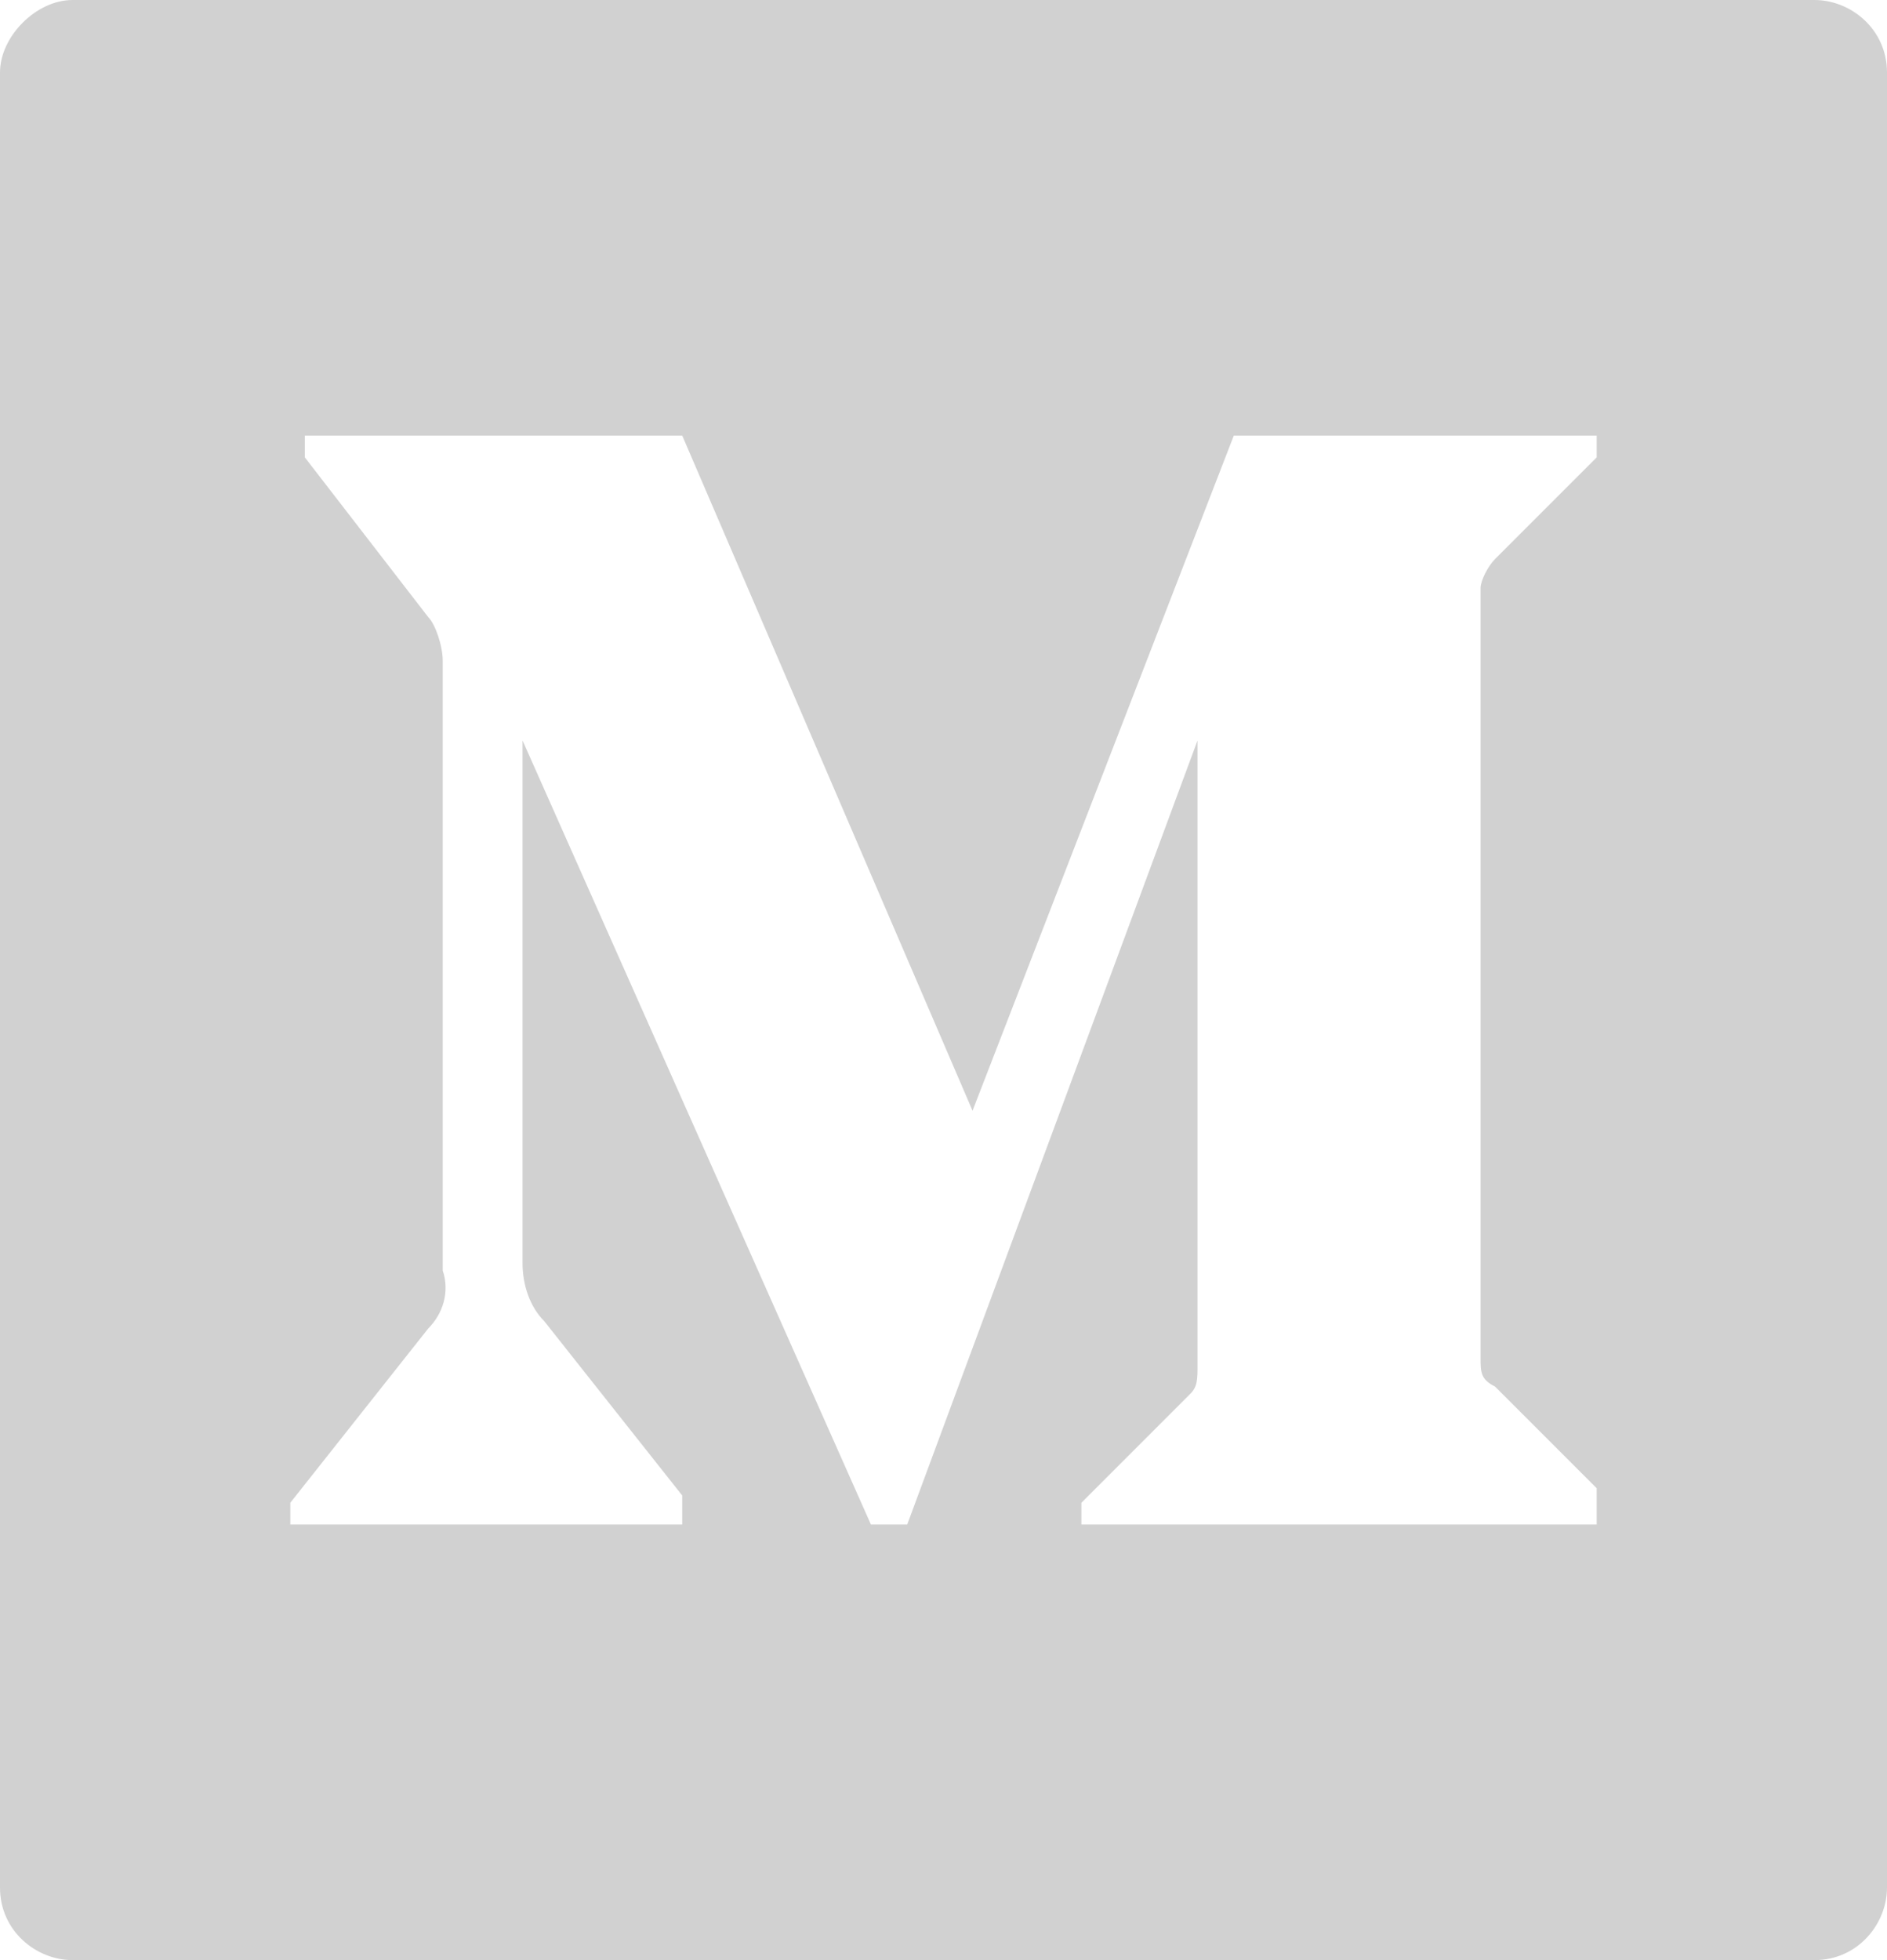 <?xml version="1.0" encoding="utf-8"?>
<!-- Generator: Adobe Illustrator 24.2.0, SVG Export Plug-In . SVG Version: 6.00 Build 0)  -->
<svg version="1.1" id="Layer_1" xmlns="http://www.w3.org/2000/svg" xmlns:xlink="http://www.w3.org/1999/xlink" x="0px" y="0px"
	 viewBox="0 0 26 27" style="enable-background:new 0 0 26 27;" xml:space="preserve">
<style type="text/css">
	.st0{fill:#D1D1D1;}
</style>
<path class="st0" d="M0,1v25c0,0.6,0.5,1,1,1h24c0.6,0,1-0.5,1-1V1c0-0.6-0.5-1-1-1H1C0.5,0,0,0.5,0,1z M22,6.3l-1.4,1.4
	c-0.1,0.1-0.2,0.3-0.2,0.4v10.6c0,0.2,0,0.3,0.2,0.4l1.4,1.4V21h-7.1v-0.3l1.5-1.5c0.1-0.1,0.1-0.2,0.1-0.4v-8.6l-4,10.8h-0.5
	L7.2,10.2v7.2c0,0.3,0.1,0.6,0.3,0.8l1.9,2.4V21H4v-0.3l1.9-2.4c0.2-0.2,0.3-0.5,0.2-0.8V9.1c0-0.2-0.1-0.5-0.2-0.6L4.2,6.3V6h5.2
	l4,9.3L17,6h5V6.3z"/>
</svg>
